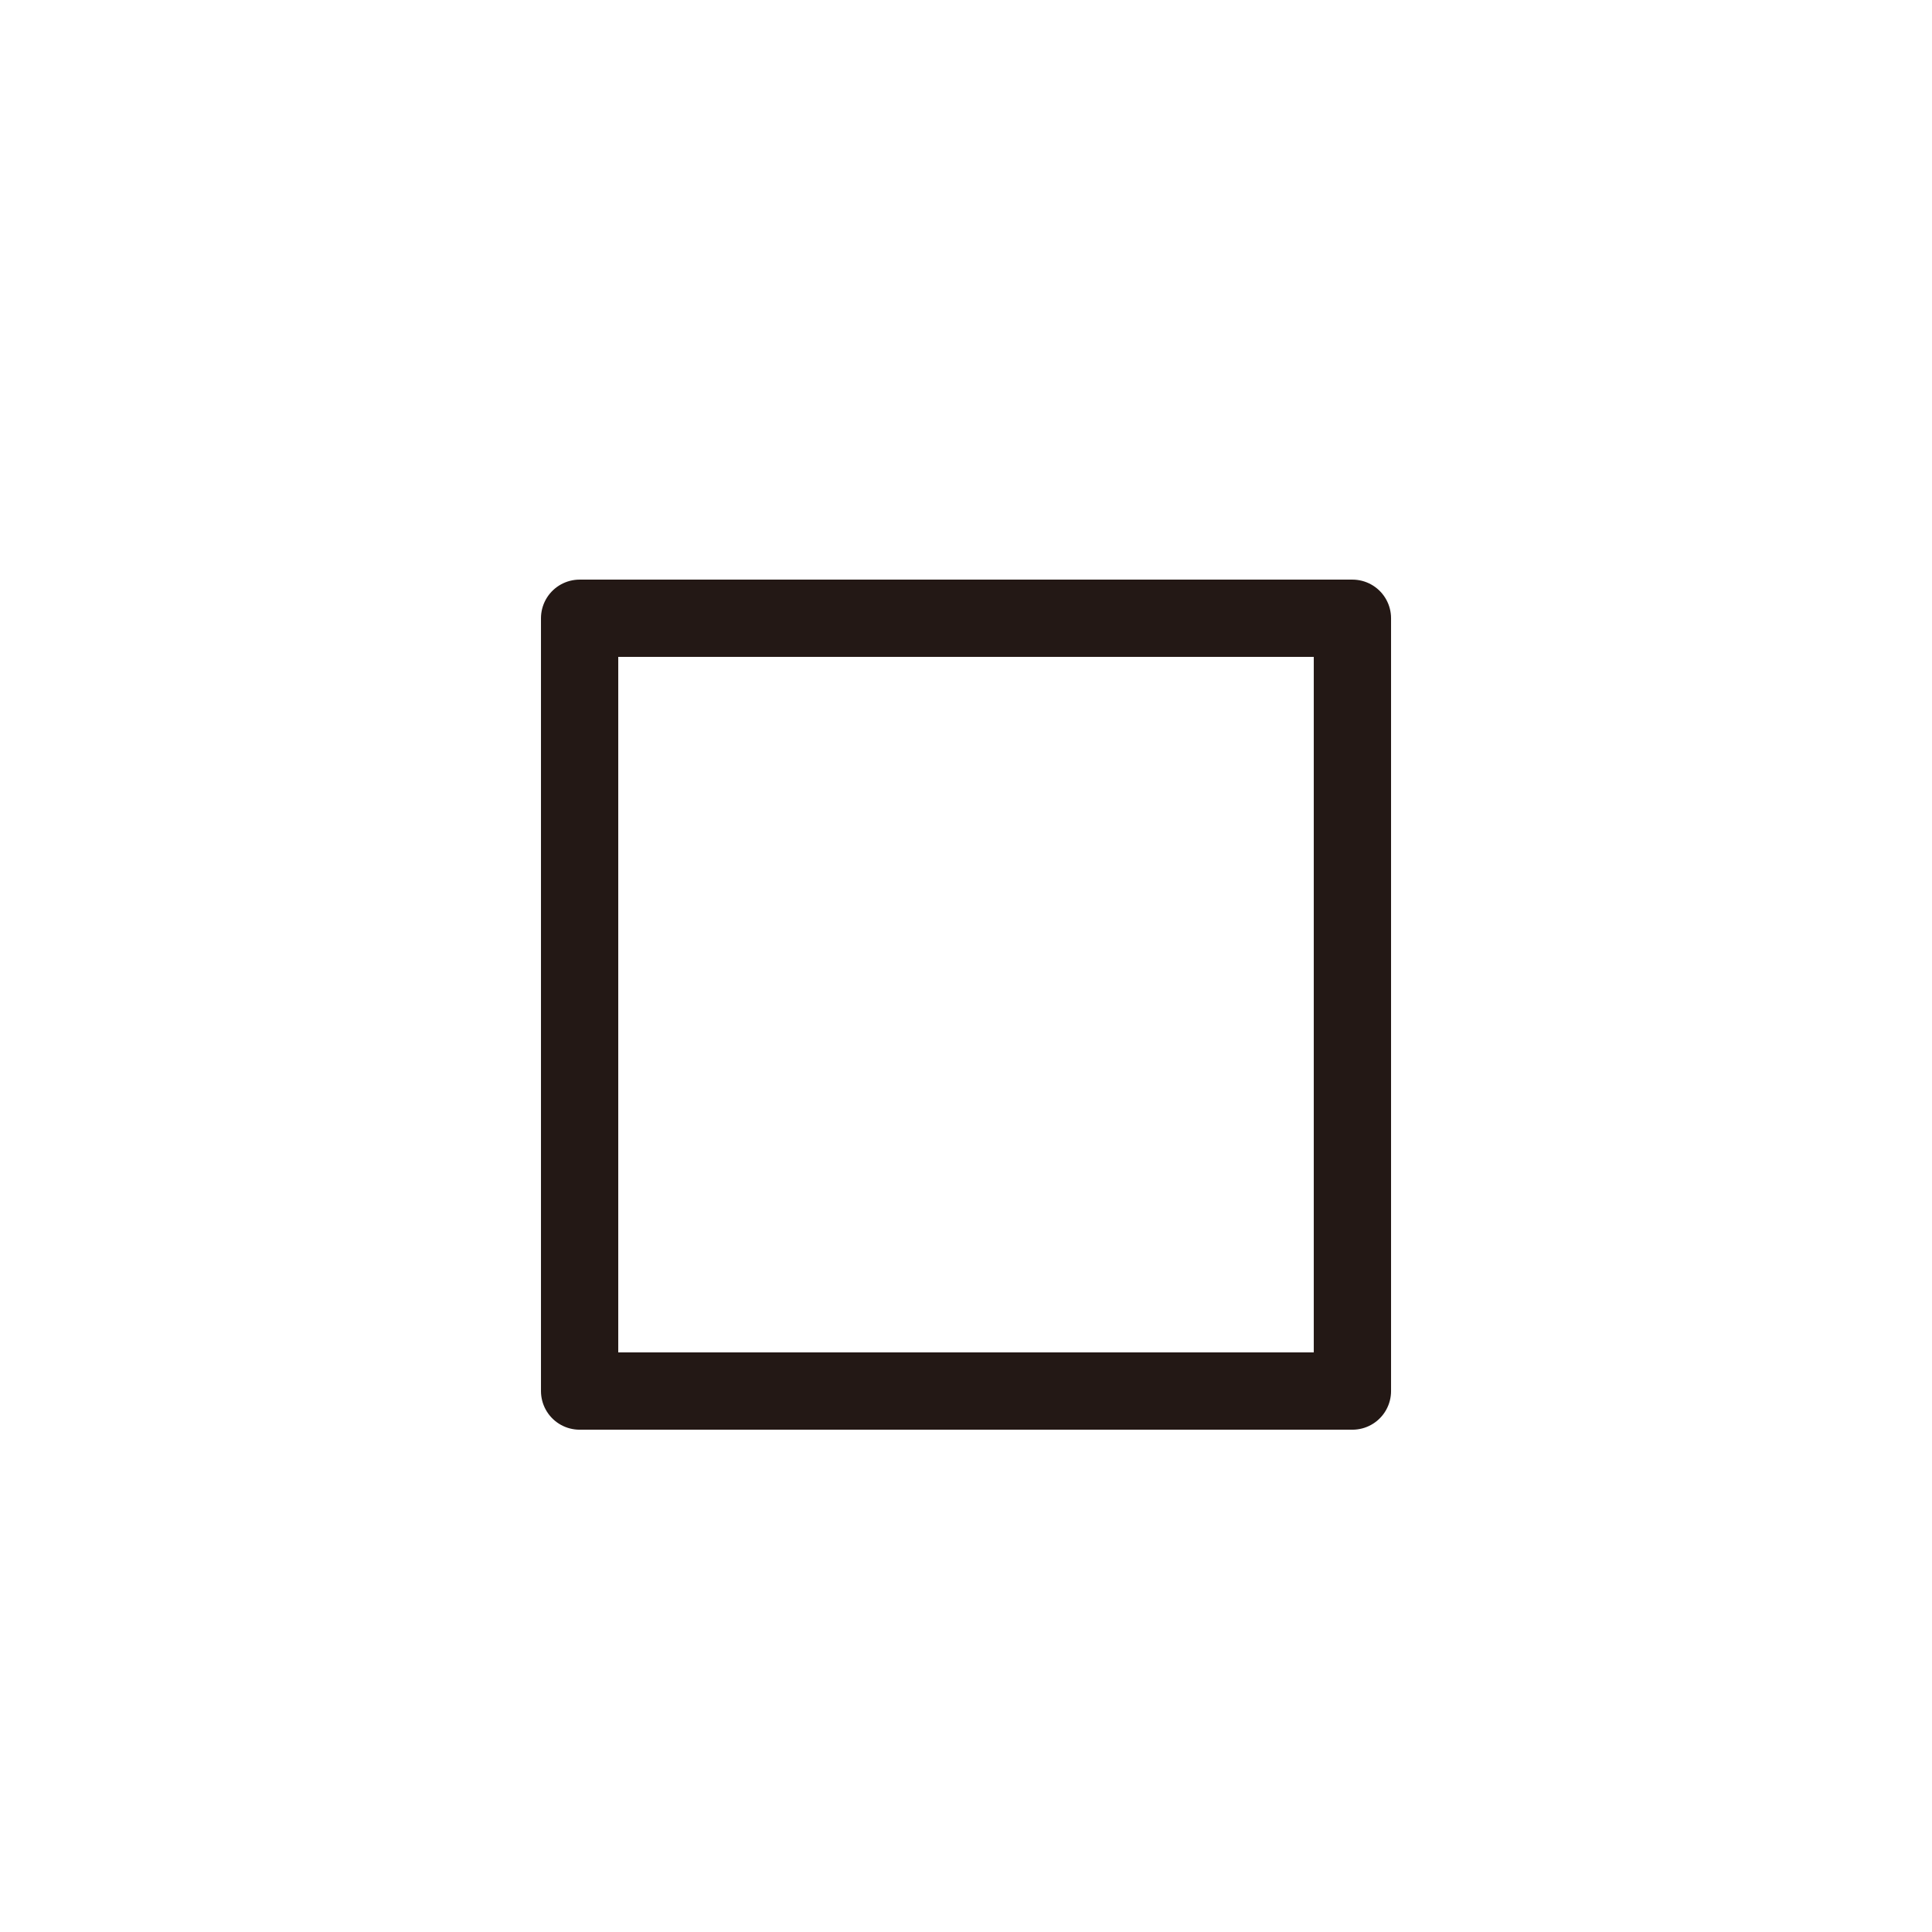 <?xml version="1.0" encoding="UTF-8"?>
<svg id="a" data-name="layer1" xmlns="http://www.w3.org/2000/svg" width="1000" height="1000" viewBox="0 0 1000 1000">
  <rect x="300.007" y="320.008" width="400" height="400" fill="none" stroke="#231815" stroke-linecap="round" stroke-linejoin="round" stroke-width="40"/>
</svg>